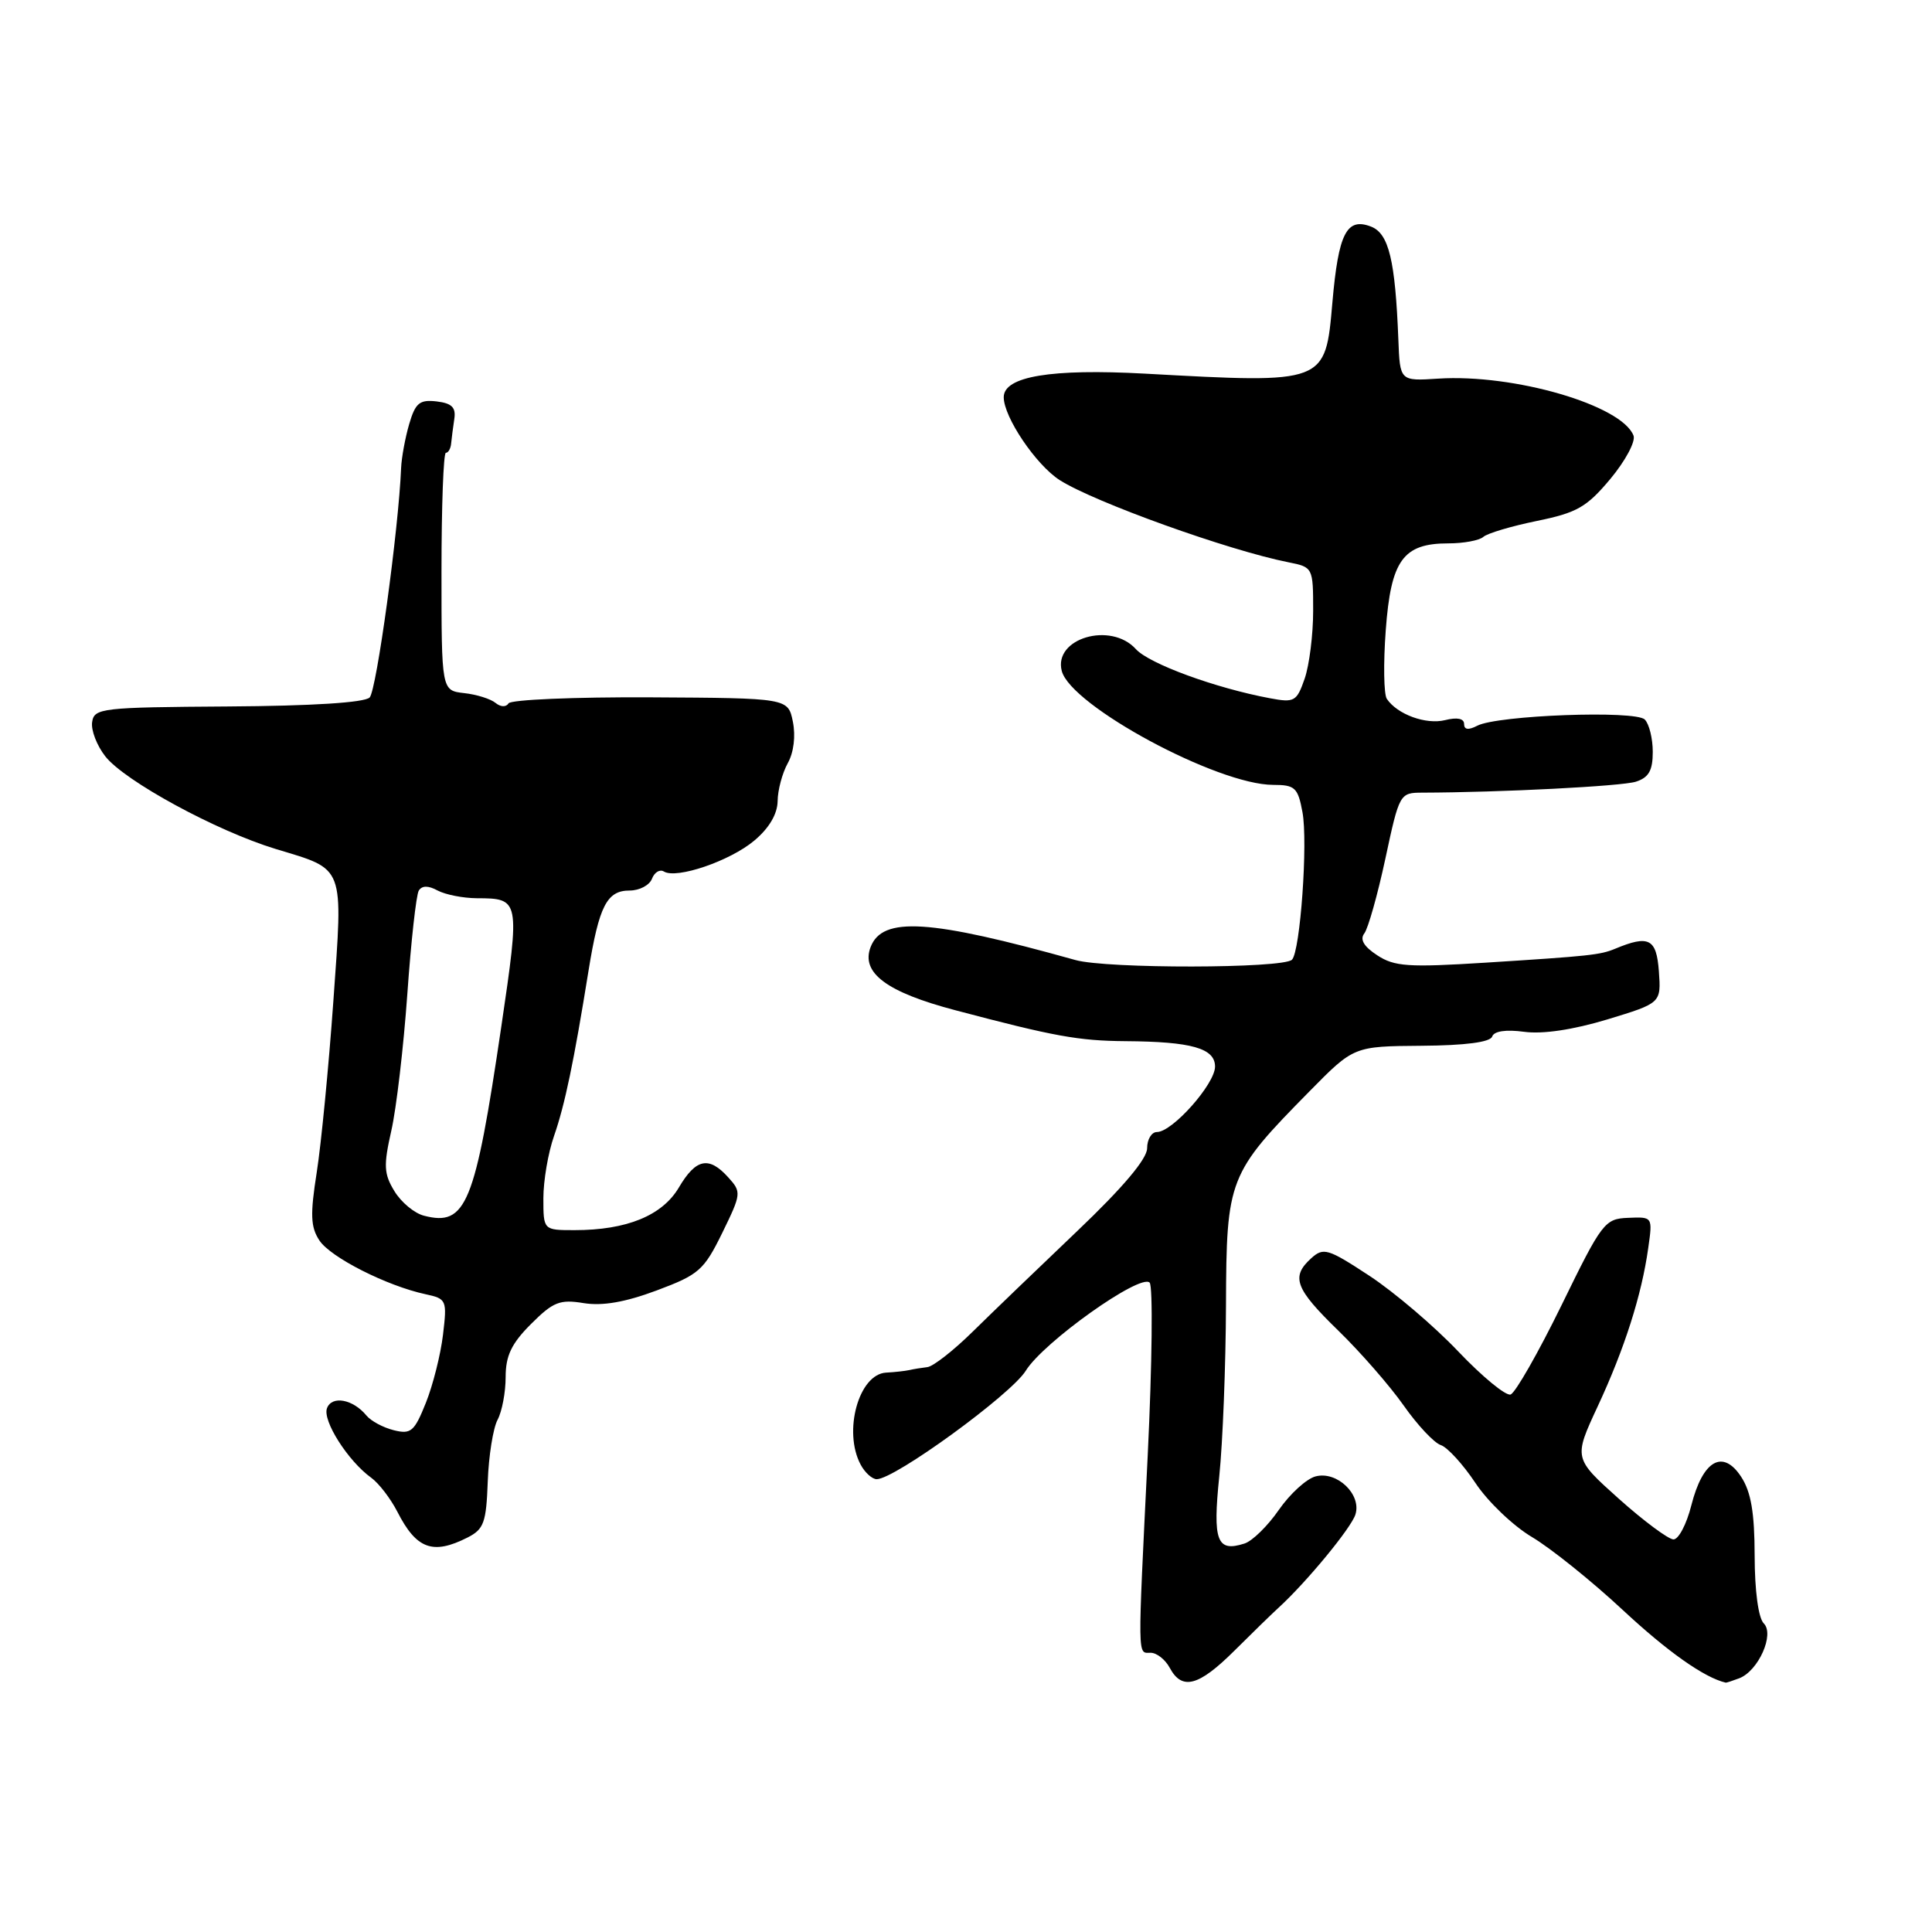 <?xml version="1.0" encoding="UTF-8" standalone="no"?>
<!DOCTYPE svg PUBLIC "-//W3C//DTD SVG 1.1//EN" "http://www.w3.org/Graphics/SVG/1.1/DTD/svg11.dtd" >
<svg xmlns="http://www.w3.org/2000/svg" xmlns:xlink="http://www.w3.org/1999/xlink" version="1.1" viewBox="0 0 256 256">
 <g >
 <path fill="currentColor"
d=" M 163.54 218.75 C 165.89 216.41 168.55 213.82 169.45 213.00 C 173.17 209.59 179.04 202.46 179.60 200.68 C 180.44 198.03 177.16 194.88 174.32 195.63 C 173.12 195.94 170.93 197.94 169.45 200.07 C 167.98 202.20 165.93 204.21 164.89 204.53 C 161.23 205.70 160.68 204.20 161.56 195.61 C 162.02 191.15 162.42 180.94 162.45 172.93 C 162.51 156.15 162.75 155.53 173.55 144.57 C 179.39 138.64 179.39 138.64 188.36 138.57 C 194.17 138.53 197.47 138.09 197.72 137.35 C 197.96 136.63 199.52 136.39 201.97 136.72 C 204.43 137.05 208.44 136.45 212.98 135.08 C 220.11 132.91 220.11 132.91 219.81 128.70 C 219.49 124.37 218.49 123.85 214.00 125.72 C 212.04 126.53 210.70 126.68 196.80 127.56 C 186.62 128.20 184.77 128.08 182.49 126.58 C 180.71 125.42 180.16 124.48 180.78 123.68 C 181.28 123.03 182.54 118.57 183.57 113.77 C 185.42 105.13 185.48 105.04 188.47 105.03 C 198.83 105.00 214.86 104.18 216.76 103.58 C 218.47 103.03 219.00 102.10 219.00 99.63 C 219.00 97.85 218.52 95.92 217.94 95.34 C 216.69 94.09 198.43 94.77 195.75 96.16 C 194.57 96.77 194.00 96.70 194.00 95.93 C 194.00 95.20 193.07 95.02 191.48 95.42 C 188.95 96.05 185.14 94.66 183.76 92.60 C 183.36 92.00 183.29 87.90 183.62 83.50 C 184.30 74.23 185.91 72.00 191.91 72.00 C 193.94 72.00 196.03 71.61 196.55 71.14 C 197.07 70.67 200.26 69.72 203.63 69.03 C 208.96 67.94 210.24 67.21 213.38 63.46 C 215.36 61.08 216.75 58.50 216.45 57.72 C 214.90 53.69 200.62 49.52 190.56 50.17 C 185.50 50.50 185.50 50.50 185.29 45.00 C 184.88 34.50 184.03 30.95 181.68 30.03 C 178.44 28.77 177.35 30.90 176.55 40.07 C 175.61 50.87 175.73 50.83 151.72 49.51 C 139.29 48.83 133.00 49.87 133.00 52.63 C 133.00 55.28 137.28 61.61 140.42 63.62 C 145.03 66.55 162.83 72.95 170.75 74.51 C 173.97 75.15 174.00 75.22 174.00 80.93 C 174.00 84.10 173.49 88.16 172.87 89.94 C 171.82 92.96 171.51 93.13 168.27 92.52 C 161.04 91.17 152.26 87.95 150.51 86.01 C 147.18 82.33 139.56 84.58 140.69 88.91 C 141.90 93.53 161.31 103.99 168.70 104.00 C 171.59 104.00 171.98 104.36 172.58 107.60 C 173.33 111.55 172.29 126.10 171.19 127.17 C 169.98 128.34 146.66 128.38 142.50 127.21 C 123.14 121.80 116.93 121.41 115.36 125.49 C 114.05 128.91 117.49 131.47 126.62 133.87 C 139.69 137.33 142.91 137.91 149.13 137.96 C 157.90 138.02 161.00 138.90 161.00 141.33 C 161.00 143.63 155.35 150.00 153.30 150.00 C 152.59 150.00 152.00 150.97 152.00 152.15 C 152.00 153.55 148.81 157.34 142.75 163.11 C 137.66 167.96 131.42 173.96 128.88 176.46 C 126.34 178.96 123.64 181.07 122.88 181.15 C 122.12 181.24 121.05 181.41 120.50 181.54 C 119.95 181.66 118.56 181.82 117.41 181.88 C 113.79 182.08 111.69 189.68 114.04 194.07 C 114.60 195.13 115.57 196.00 116.17 196.00 C 118.56 196.00 133.97 184.78 135.92 181.63 C 138.26 177.84 151.07 168.73 152.33 169.95 C 152.78 170.39 152.67 180.68 152.08 192.81 C 150.73 220.32 150.71 219.00 152.46 219.00 C 153.27 219.00 154.41 219.90 155.00 221.00 C 156.62 224.02 158.82 223.44 163.54 218.75 Z  M 230.46 222.38 C 233.00 221.40 235.16 216.56 233.71 215.11 C 232.99 214.39 232.51 210.80 232.50 206.15 C 232.49 200.42 232.02 197.68 230.71 195.68 C 228.28 191.97 225.62 193.50 224.11 199.47 C 223.48 201.96 222.42 203.99 221.74 203.98 C 221.06 203.96 217.80 201.54 214.50 198.59 C 208.51 193.22 208.51 193.22 211.70 186.36 C 215.25 178.74 217.53 171.61 218.40 165.37 C 218.99 161.23 218.99 161.23 215.74 161.37 C 212.63 161.49 212.27 161.97 206.91 172.95 C 203.83 179.24 200.79 184.57 200.16 184.78 C 199.53 184.99 196.41 182.42 193.22 179.07 C 190.04 175.72 184.75 171.22 181.47 169.06 C 175.96 165.44 175.37 165.26 173.75 166.72 C 171.02 169.19 171.60 170.74 177.33 176.31 C 180.27 179.17 184.16 183.63 185.99 186.23 C 187.82 188.84 190.03 191.19 190.91 191.48 C 191.78 191.76 193.85 194.02 195.50 196.50 C 197.15 198.99 200.53 202.21 203.00 203.67 C 205.47 205.14 210.88 209.47 215.00 213.31 C 220.96 218.86 225.83 222.30 228.67 222.96 C 228.76 222.98 229.56 222.72 230.46 222.38 Z  M 61.95 203.73 C 64.12 202.63 64.43 201.75 64.63 196.31 C 64.75 192.92 65.34 189.24 65.93 188.13 C 66.52 187.03 67.00 184.48 67.00 182.47 C 67.00 179.64 67.77 178.03 70.36 175.44 C 73.30 172.50 74.18 172.15 77.34 172.67 C 79.84 173.07 82.84 172.55 87.02 170.99 C 92.61 168.90 93.27 168.32 95.70 163.37 C 98.24 158.17 98.26 157.95 96.50 156.01 C 93.93 153.16 92.22 153.51 89.96 157.34 C 87.76 161.07 83.05 163.00 76.13 163.00 C 72.00 163.00 72.00 163.00 72.00 158.78 C 72.00 156.46 72.63 152.75 73.41 150.53 C 74.85 146.39 76.04 140.70 77.99 128.58 C 79.38 120.02 80.42 118.00 83.43 118.00 C 84.73 118.00 86.06 117.30 86.39 116.44 C 86.72 115.58 87.43 115.15 87.97 115.48 C 89.64 116.51 96.75 114.08 99.95 111.38 C 101.91 109.74 103.01 107.87 103.04 106.16 C 103.05 104.70 103.66 102.43 104.38 101.13 C 105.18 99.70 105.44 97.52 105.06 95.63 C 104.42 92.50 104.42 92.50 86.17 92.40 C 76.14 92.35 67.68 92.71 67.38 93.20 C 67.06 93.72 66.33 93.69 65.66 93.14 C 65.02 92.61 63.15 92.02 61.50 91.84 C 58.50 91.50 58.50 91.50 58.50 75.75 C 58.50 67.09 58.76 60.01 59.08 60.00 C 59.40 60.00 59.72 59.44 59.78 58.75 C 59.85 58.06 60.03 56.60 60.20 55.50 C 60.43 53.98 59.86 53.43 57.85 53.19 C 55.60 52.93 55.04 53.39 54.22 56.19 C 53.69 58.01 53.21 60.62 53.15 62.00 C 52.82 70.15 49.89 91.51 48.98 92.42 C 48.30 93.10 41.37 93.54 30.20 93.61 C 13.48 93.72 12.48 93.83 12.21 95.67 C 12.04 96.74 12.83 98.79 13.96 100.23 C 16.55 103.51 28.67 110.10 36.52 112.49 C 45.79 115.30 45.46 114.45 44.17 132.68 C 43.55 141.38 42.56 151.58 41.97 155.34 C 41.09 160.93 41.15 162.58 42.32 164.36 C 43.78 166.60 51.26 170.39 56.38 171.49 C 59.17 172.09 59.25 172.26 58.70 176.86 C 58.39 179.47 57.37 183.53 56.43 185.88 C 54.90 189.70 54.45 190.08 52.17 189.51 C 50.77 189.16 49.15 188.29 48.56 187.57 C 46.78 185.40 43.98 184.88 43.33 186.59 C 42.70 188.23 46.11 193.59 49.19 195.81 C 50.19 196.53 51.75 198.56 52.65 200.31 C 55.18 205.27 57.35 206.06 61.95 203.73 Z  M 56.19 161.09 C 54.91 160.77 53.15 159.30 52.26 157.83 C 50.86 155.54 50.81 154.43 51.85 149.83 C 52.52 146.90 53.47 138.77 53.97 131.76 C 54.46 124.76 55.15 118.57 55.49 118.01 C 55.92 117.33 56.74 117.32 57.99 118.00 C 59.03 118.55 61.36 119.01 63.18 119.02 C 68.89 119.04 68.91 119.15 66.43 136.00 C 62.94 159.65 61.77 162.53 56.19 161.09 Z "/>
</g>
</svg>